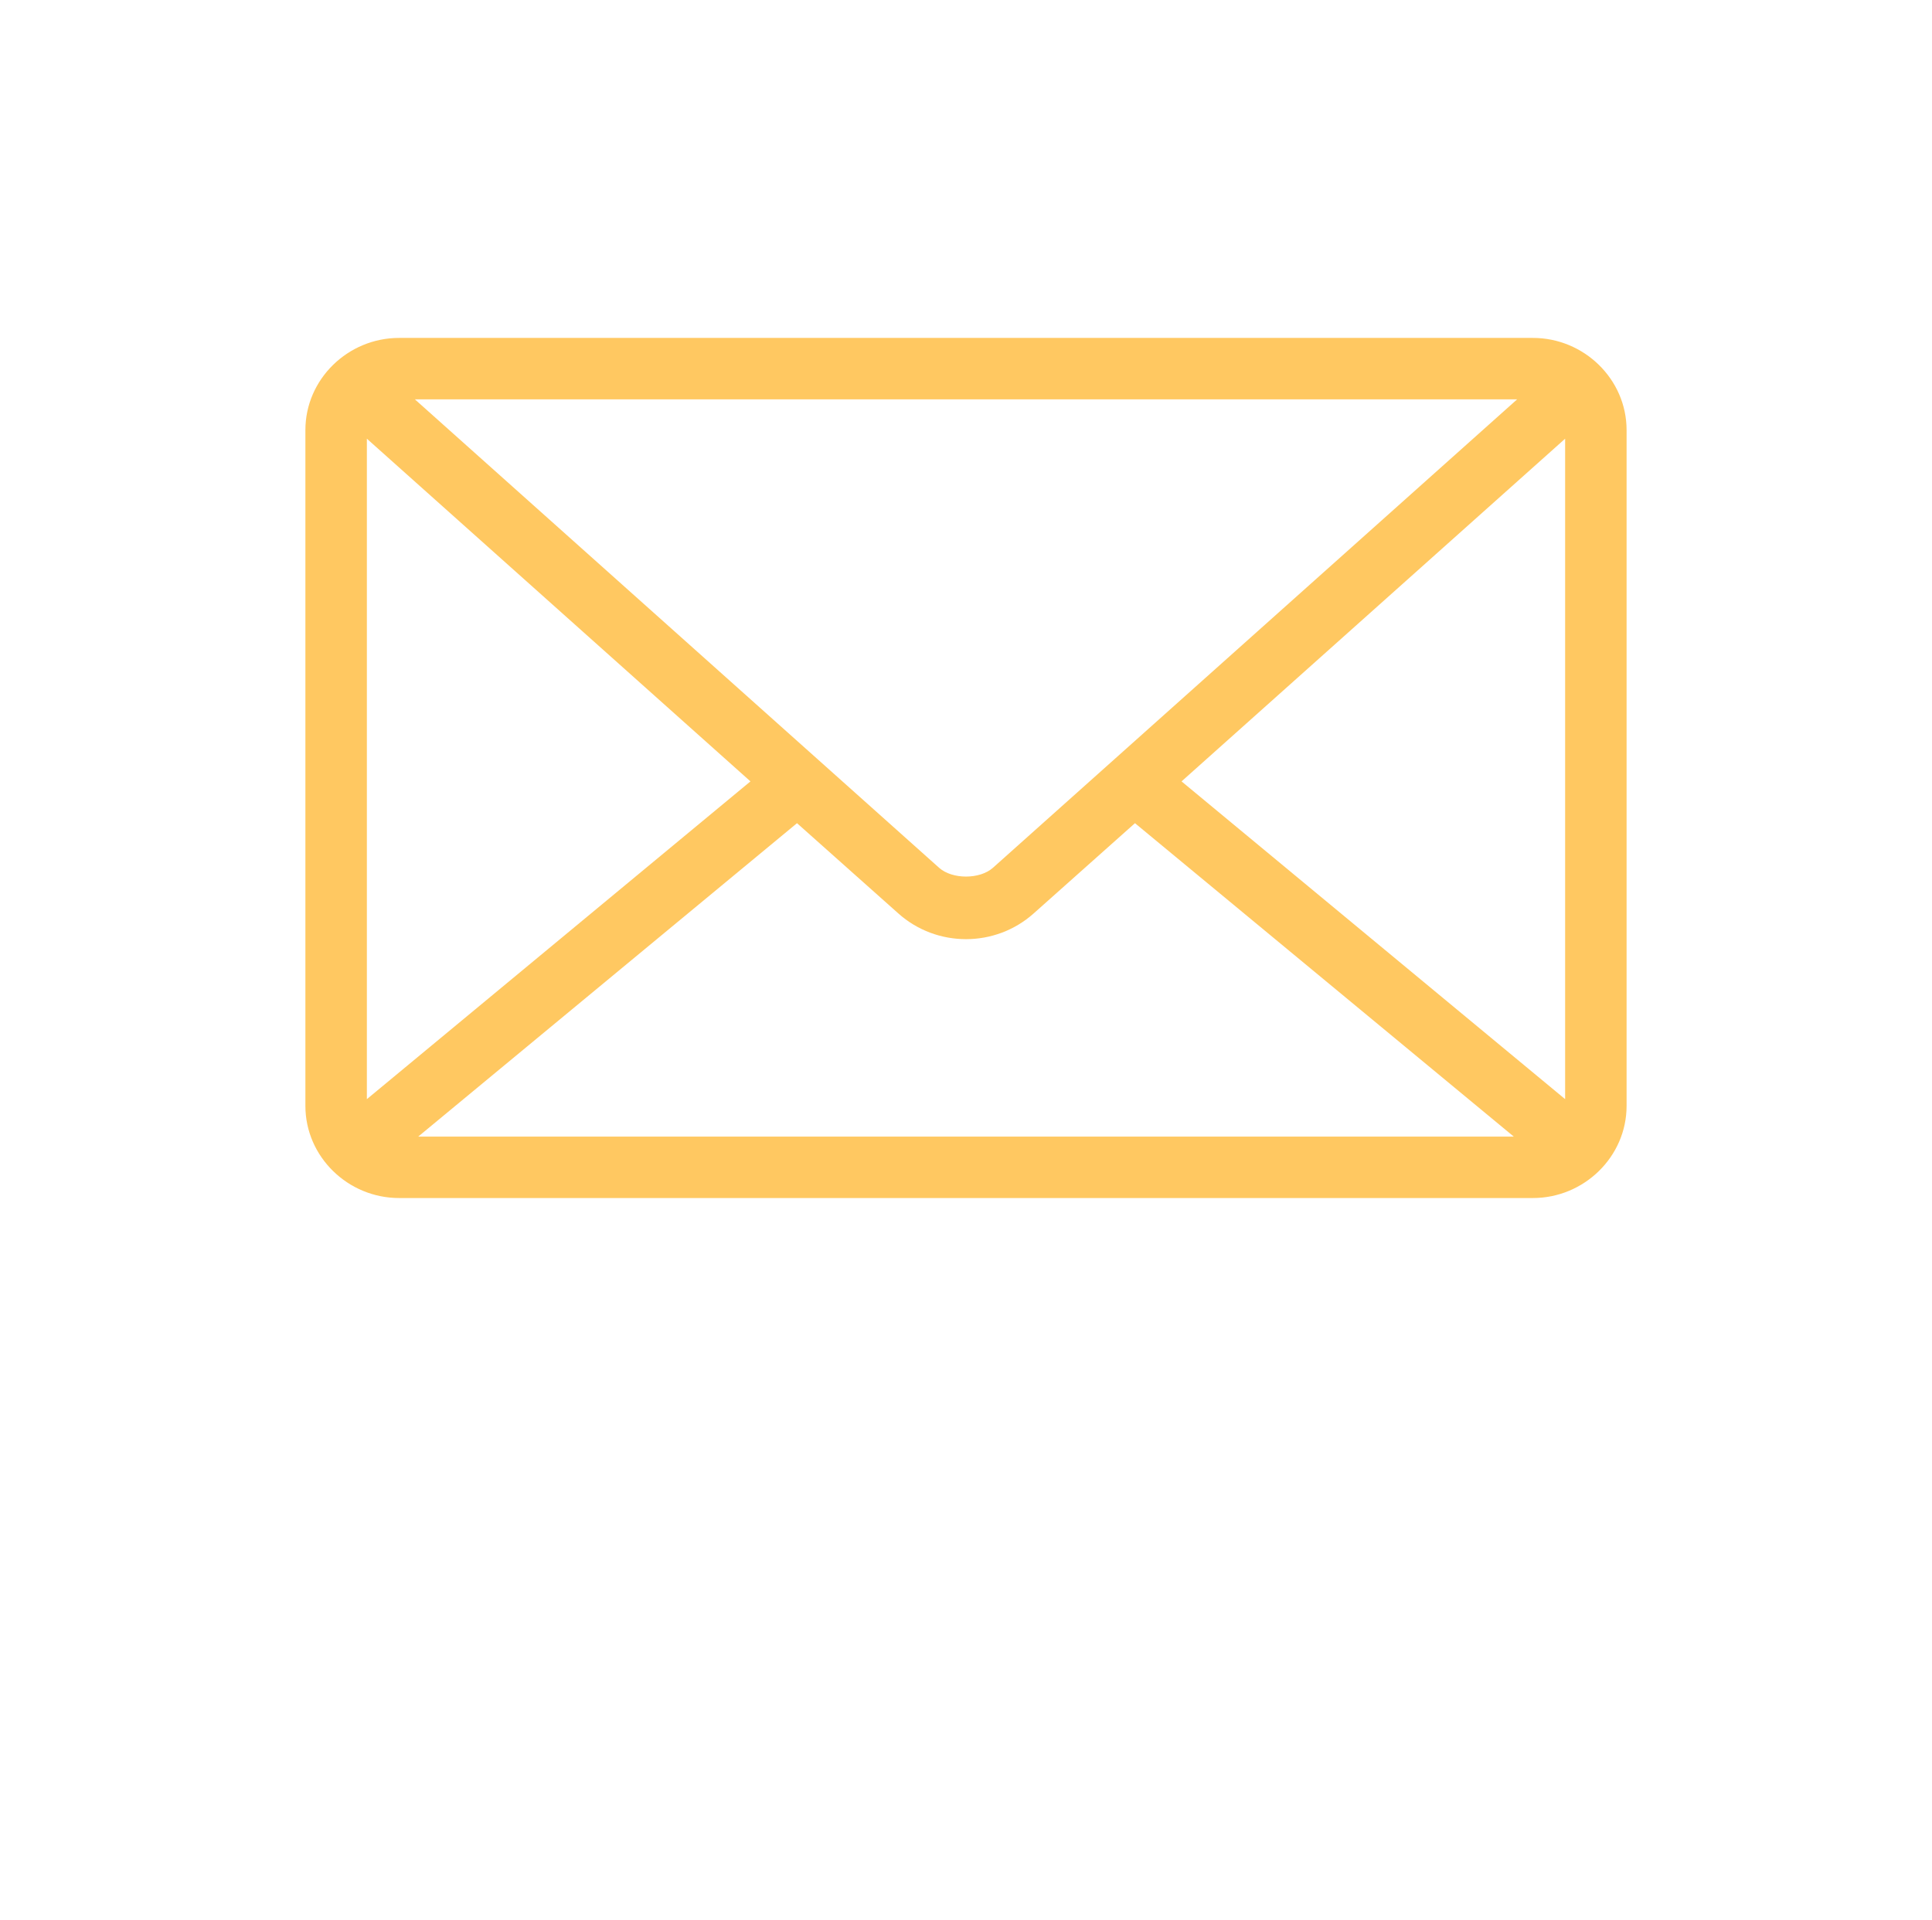 <?xml version="1.0" encoding="utf-8"?>
<!-- Generator: Adobe Illustrator 16.0.0, SVG Export Plug-In . SVG Version: 6.00 Build 0)  -->
<!DOCTYPE svg PUBLIC "-//W3C//DTD SVG 1.1//EN" "http://www.w3.org/Graphics/SVG/1.1/DTD/svg11.dtd">
<svg version="1.1"
	 id="Layer_1" xmlns:svg="http://www.w3.org/2000/svg" xmlns:sodipodi="http://sodipodi.sourceforge.net/DTD/sodipodi-0.dtd" xmlns:rdf="http://www.w3.org/1999/02/22-rdf-syntax-ns#" xmlns:cc="http://creativecommons.org/ns#" xmlns:inkscape="http://www.inkscape.org/namespaces/inkscape" xmlns:dc="http://purl.org/dc/elements/1.1/"
	 xmlns="http://www.w3.org/2000/svg" xmlns:xlink="http://www.w3.org/1999/xlink" x="0px" y="0px" width="100.89px"
	 height="100.279px" viewBox="0 0 100.89 100.279" enable-background="new 0 0 100.89 100.279" xml:space="preserve">
<g transform="translate(0,-952.362)">
	<path fill="#FFC861" d="M20.837,970.012c-2.663,0-4.889,2.152-4.889,4.813v35.299c0,2.66,2.226,4.813,4.889,4.813h59.215
		c2.662,0,4.889-2.153,4.889-4.813v-35.299c0-2.66-2.227-4.813-4.889-4.813H20.837z M21.665,973.22h57.561l-27.376,24.469
		c-0.684,0.61-2.125,0.61-2.808,0L21.665,973.22z M19.158,975.276l20.031,17.899l-20.031,16.597V975.276z M81.732,975.276v34.496
		l-20.031-16.597L81.732,975.276z M41.62,995.358l5.29,4.713c2.006,1.793,5.064,1.793,7.07,0l5.289-4.713l19.781,16.37H21.84
		L41.62,995.358L41.62,995.358z"/>
</g>
</svg>

